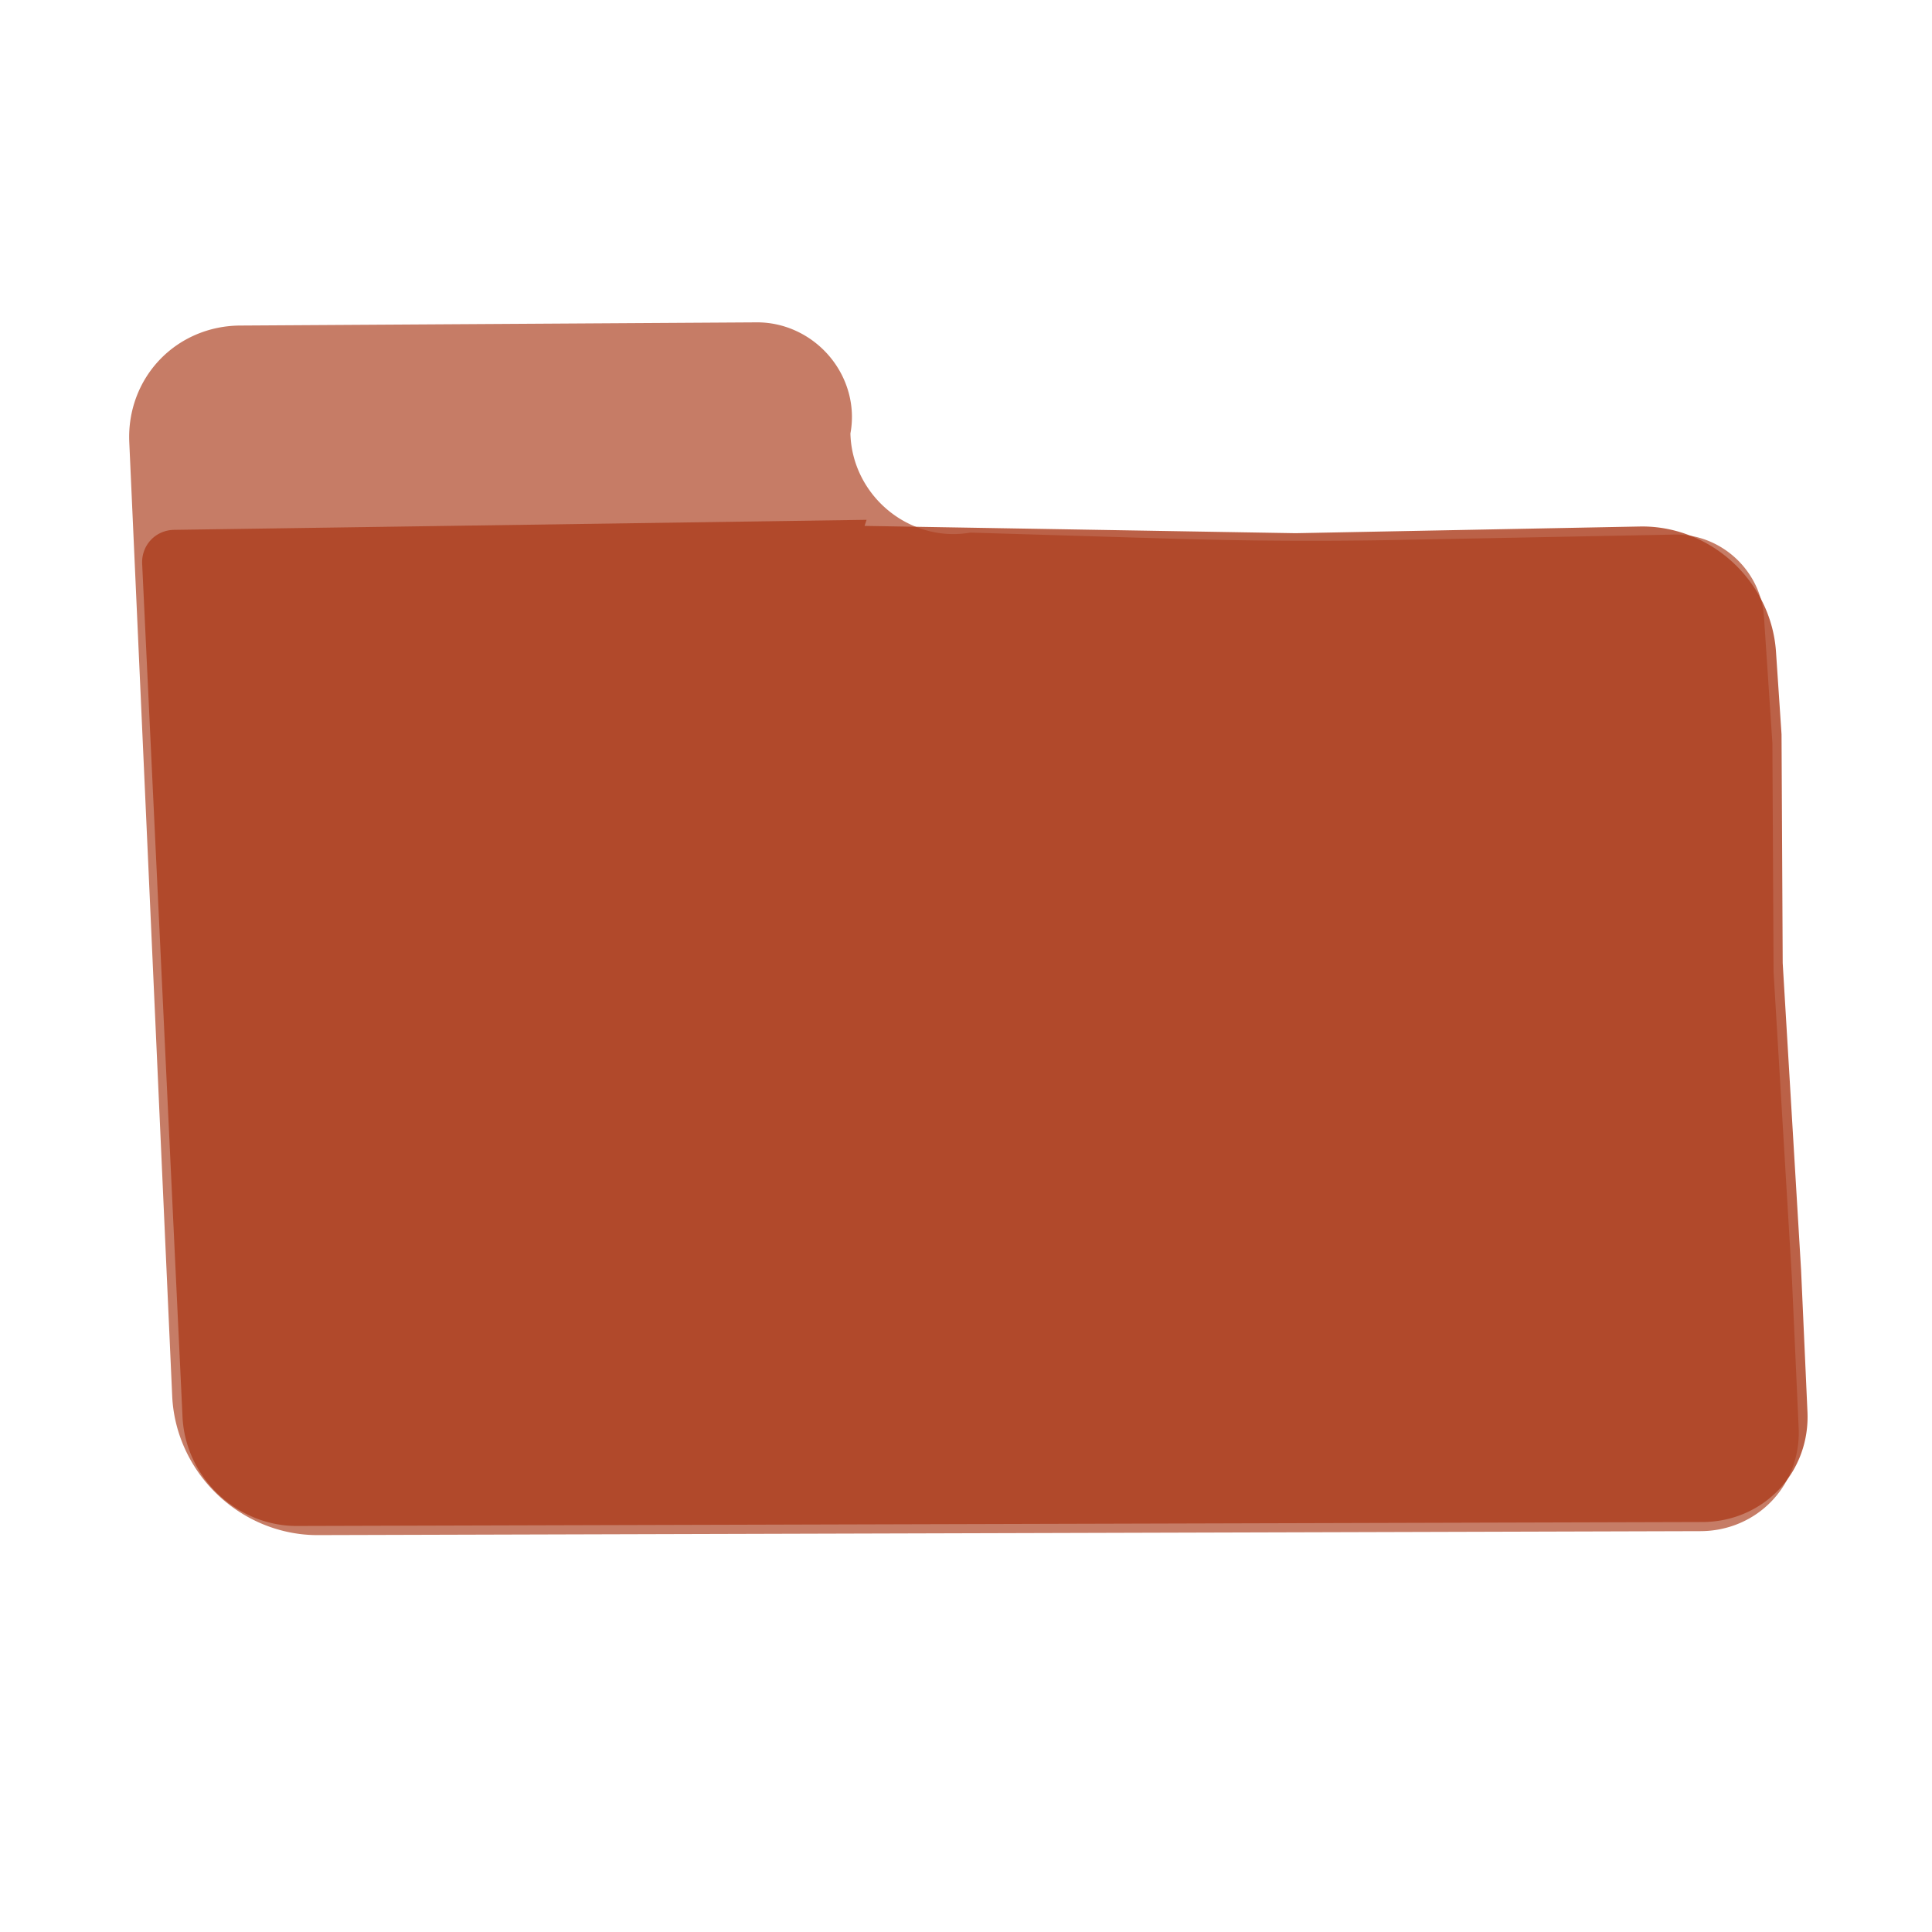 <?xml version="1.0" encoding="UTF-8" standalone="no"?>
<!-- Created with Inkscape (http://www.inkscape.org/) -->

<svg
   width="48"
   height="48"
   viewBox="0 0 12.7 12.7"
   version="1.1"
   id="svg1"
   inkscape:version="1.4.1 (93de688d07, 2025-03-30)"
   sodipodi:docname="folder.svg"
   xmlns:inkscape="http://www.inkscape.org/namespaces/inkscape"
   xmlns:sodipodi="http://sodipodi.sourceforge.net/DTD/sodipodi-0.dtd"
   xmlns="http://www.w3.org/2000/svg"
   xmlns:svg="http://www.w3.org/2000/svg">
  <sodipodi:namedview
     id="namedview1"
     pagecolor="#505050"
     bordercolor="#eeeeee"
     borderopacity="1"
     inkscape:showpageshadow="0"
     inkscape:pageopacity="0"
     inkscape:pagecheckerboard="0"
     inkscape:deskcolor="#505050"
     inkscape:document-units="mm"
     inkscape:zoom="12.38642"
     inkscape:cx="19.658627"
     inkscape:cy="29.911791"
     inkscape:window-width="1255"
     inkscape:window-height="1001"
     inkscape:window-x="0"
     inkscape:window-y="0"
     inkscape:window-maximized="1"
     inkscape:current-layer="layer1" />
  <defs
     id="defs1">
    <inkscape:path-effect
       effect="fillet_chamfer"
       id="path-effect14"
       is_visible="true"
       lpeversion="1"
       nodesatellites_param="F,0,0,1,0,0.22,0,1 @ F,0,0,1,0,0,0,1 @ F,0,0,1,0,0,0,1 @ F,0,0,1,0,0,0,1 @ F,0,0,1,0,0.84,0,1 @ F,0,0,1,0,0,0,1 @ F,0,0,1,0,0,0,1 @ F,0,0,1,0,0,0,1 @ F,0,0,1,0,0.722,0,1 @ F,0,0,1,0,0.718,0,1"
       radius="0"
       unit="px"
       method="auto"
       mode="F"
       chamfer_steps="1"
       flexible="false"
       use_knot_distance="true"
       apply_no_radius="true"
       apply_with_radius="true"
       only_selected="false"
       hide_knots="false" />
    <inkscape:path-effect
       effect="fillet_chamfer"
       id="path-effect13"
       is_visible="true"
       lpeversion="1"
       nodesatellites_param="F,0,0,1,0,0,0,1 @ F,0,0,1,0,0,0,1 @ F,0,0,1,0,0,0,1 @ F,0,0,1,0,0,0,1 @ F,0,0,1,0,0,0,1 @ F,0,0,1,0,0,0,1 @ F,0,0,1,0,0,0,1 @ F,0,0,1,0,0,0,1 @ F,0,0,1,0,0,0,1 @ F,0,0,1,0,0,0,1"
       radius="0"
       unit="px"
       method="auto"
       mode="F"
       chamfer_steps="1"
       flexible="false"
       use_knot_distance="true"
       apply_no_radius="true"
       apply_with_radius="true"
       only_selected="false"
       hide_knots="false" />
    <inkscape:path-effect
       effect="fillet_chamfer"
       id="path-effect12"
       is_visible="true"
       lpeversion="1"
       nodesatellites_param="F,0,0,1,0,0.763,0,1 @ F,0,0,1,0,0.754,0,1 @ F,0,0,1,0,0.904,0,1 @ F,0,1,1,0,0.754,0,1 @ F,0,0,1,0,0.552,0,1 @ F,0,0,1,0,0,0,1 @ F,0,0,1,0,0,0,1 @ F,0,0,1,0,0,0,1 @ F,0,0,1,0,0.676,0,1 @ F,0,0,1,0,0.916,0,1"
       radius="0"
       unit="px"
       method="auto"
       mode="F"
       chamfer_steps="1"
       flexible="false"
       use_knot_distance="true"
       apply_no_radius="true"
       apply_with_radius="true"
       only_selected="false"
       hide_knots="false" />
    <inkscape:path-effect
       effect="fillet_chamfer"
       id="path-effect10"
       is_visible="true"
       lpeversion="1"
       nodesatellites_param="F,0,0,1,0,0.763,0,1 @ F,0,0,1,0,0.754,0,1 @ F,0,0,1,0,0.904,0,1 @ F,0,1,1,0,0.754,0,1 @ F,0,0,1,0,0.552,0,1 @ F,0,0,1,0,0,0,1 @ F,0,0,1,0,0,0,1 @ F,0,0,1,0,0,0,1 @ F,0,0,1,0,0.676,0,1 @ F,0,0,1,0,0.916,0,1"
       radius="0"
       unit="px"
       method="auto"
       mode="F"
       chamfer_steps="1"
       flexible="false"
       use_knot_distance="true"
       apply_no_radius="true"
       apply_with_radius="true"
       only_selected="false"
       hide_knots="false" />
    <inkscape:path-effect
       effect="fillet_chamfer"
       id="path-effect9"
       is_visible="true"
       lpeversion="1"
       nodesatellites_param="F,0,0,1,0,1.135,0,1 @ F,0,0,1,0,0.765,0,1 @ F,0,0,1,0,0.317,0,1 @ F,0,0,1,0,0,0,1 @ F,0,0,1,0,0.727,0,1 @ F,0,0,1,0,0,0,1 @ F,0,0,1,0,0,0,1 @ F,0,0,1,0,0,0,1 @ F,0,0,1,0,0.727,0,1 @ F,0,0,1,0,0.946,0,1"
       radius="0"
       unit="px"
       method="auto"
       mode="F"
       chamfer_steps="1"
       flexible="false"
       use_knot_distance="true"
       apply_no_radius="true"
       apply_with_radius="true"
       only_selected="false"
       hide_knots="false" />
    <inkscape:path-effect
       effect="fillet_chamfer"
       id="path-effect8"
       is_visible="true"
       lpeversion="1"
       nodesatellites_param="F,0,0,1,0,0,0,1 @ F,0,0,1,0,0,0,1 @ F,0,0,1,0,0,0,1 @ F,0,0,1,0,0,0,1"
       radius="0"
       unit="px"
       method="auto"
       mode="F"
       chamfer_steps="1"
       flexible="false"
       use_knot_distance="true"
       apply_no_radius="true"
       apply_with_radius="true"
       only_selected="false"
       hide_knots="false" />
  </defs>
  <g
     inkscape:label="Layer 1"
     inkscape:groupmode="layer"
     id="layer1">
    <path
       id="rect7"
       d="m 1.76,2.14 3.396,-0.021 a 0.595,0.595 51.357 0 1 0.584,0.73 0.647,0.647 40.675 0 0 0.759,0.652 l 1.321,0.04 a 30.241,30.241 0.314 0 0 1.508,0.008 l 1.799,-0.035 a 0.553,0.553 43.817 0 1 0.564,0.541 l 0.018,0.831 -0.06,1.504 0.03,2.017 -1e-6,0.979 A 0.677,0.677 134.919 0 1 11.003,10.065 L 1.913,10.091 A 0.913,0.913 44.919 0 1 0.997,9.178 l 0,-6.27 A 0.767,0.767 134.824 0 1 1.76,2.14 Z"
       style="fill:#AC3F1F;fill-opacity:0.682;stroke-width:0.265;stroke-dasharray:none"
       sodipodi:nodetypes="ccccccccccc"
       inkscape:path-effect="#path-effect10"
       inkscape:original-d="M 0.99688631,2.1448159 5.9102224,2.1146069 5.5947108,3.4739974 8.5733181,3.564624 11.678254,3.504207 l 0.03021,1.3829798 -0.06042,1.5038144 0.03021,2.017361 -1e-6,1.6548578 -10.68136669,0.03021 z"
       transform="matrix(1,0,0.045,1,-0.278,0)" />
    <path
       id="path10"
       style="fill:#AC3F1F;fill-opacity:0.819;stroke-width:0.265;stroke-dasharray:none"
       d="M 5.757 3.477 L 1.201 3.543 A 0.223 0.223 65.05 0 0 0.982 3.766 L 0.995 9.375 A 0.718 0.718 12.557 0 0 1.715 10.091 L 10.957 10.065 A 0.724 0.724 0 0 0 11.678 9.342 L 11.678 8.408 L 11.648 6.391 L 11.708 4.887 L 11.696 4.344 A 0.842 0.842 81.323 0 0 10.838 3.521 L 8.573 3.565 L 5.742 3.517 L 5.757 3.477 z "
       transform="matrix(1,0,0.045,1,-0.217,-0.06)" />
  </g>
</svg>
